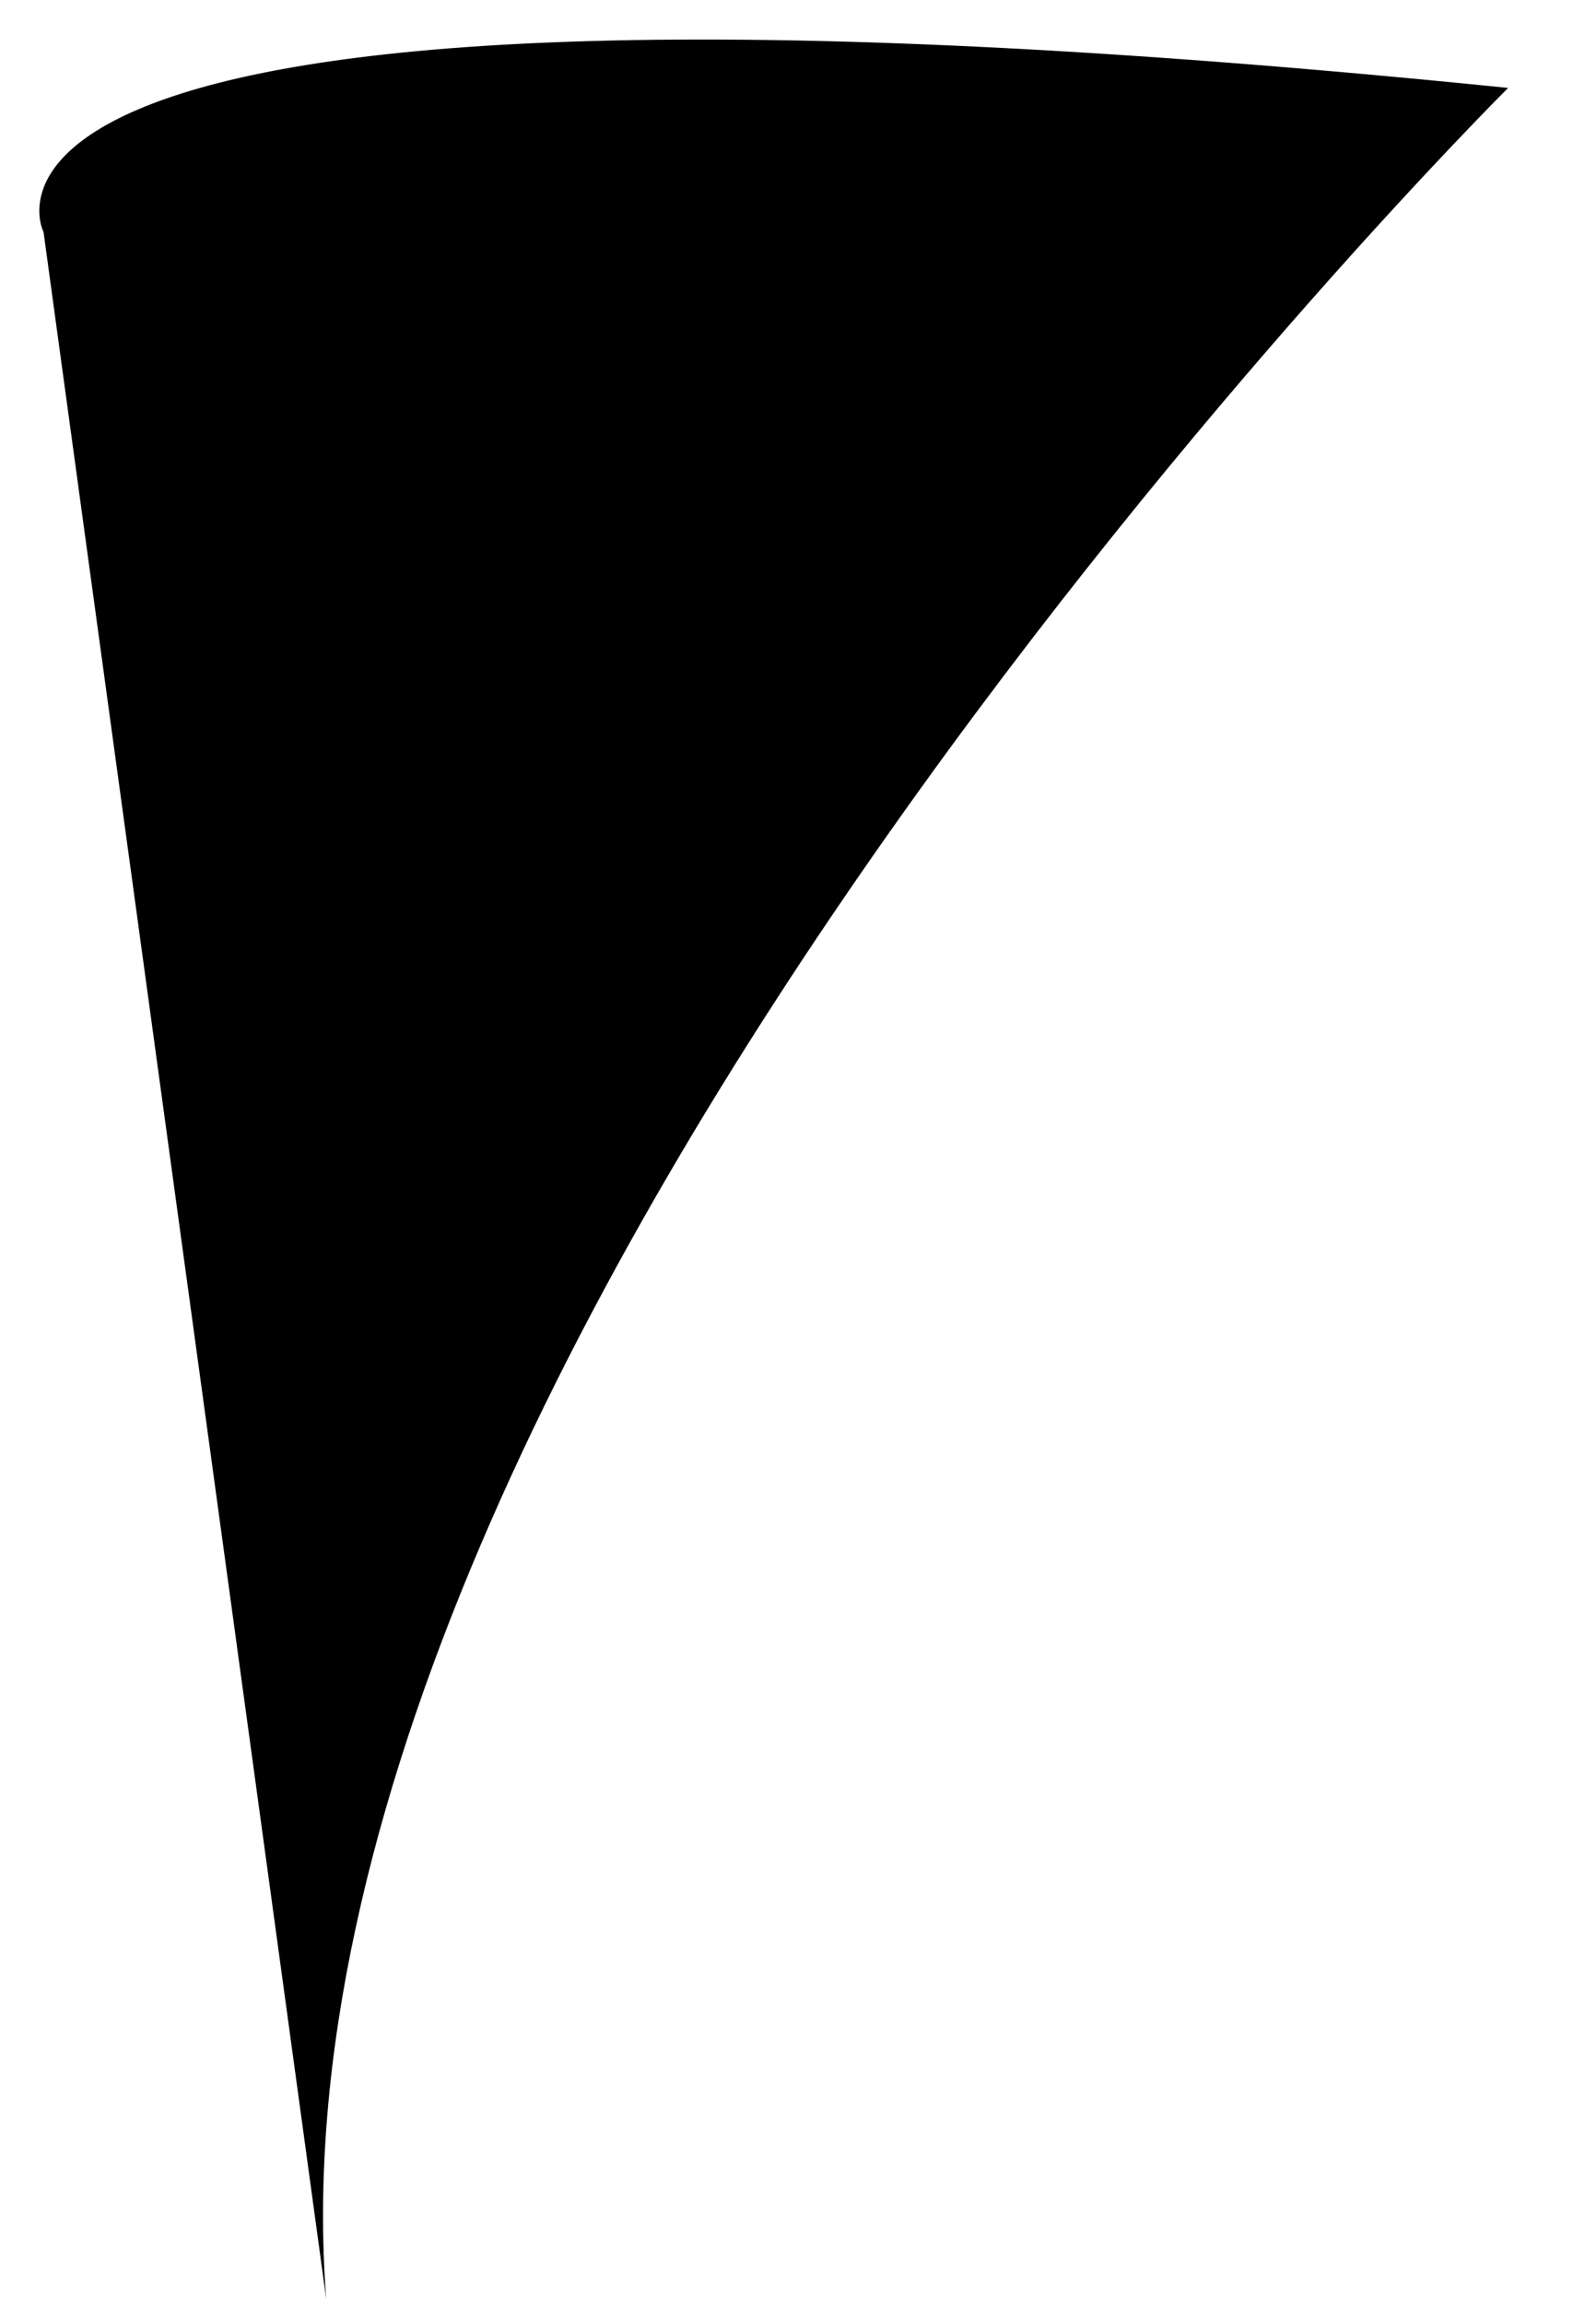 <?xml version="1.0" encoding="UTF-8"?>
<svg id="Calque_2" data-name="Calque 2" xmlns="http://www.w3.org/2000/svg" viewBox="0 0 20.16 29.09">
  <defs>
    <style>
      .cls-1 {
        fill: black;
        stroke: none;
        stroke-miterlimit: 10;
      }
    </style>
  </defs>
  <g id="Calque_2-2" data-name="Calque 2">
    <path class="cls-1" d="m.55,2.93S-1.45-.97,19.05,1.11c0,0-15.86,15.75-14.93,27.91L.55,2.93Z"/>
  </g>
</svg>